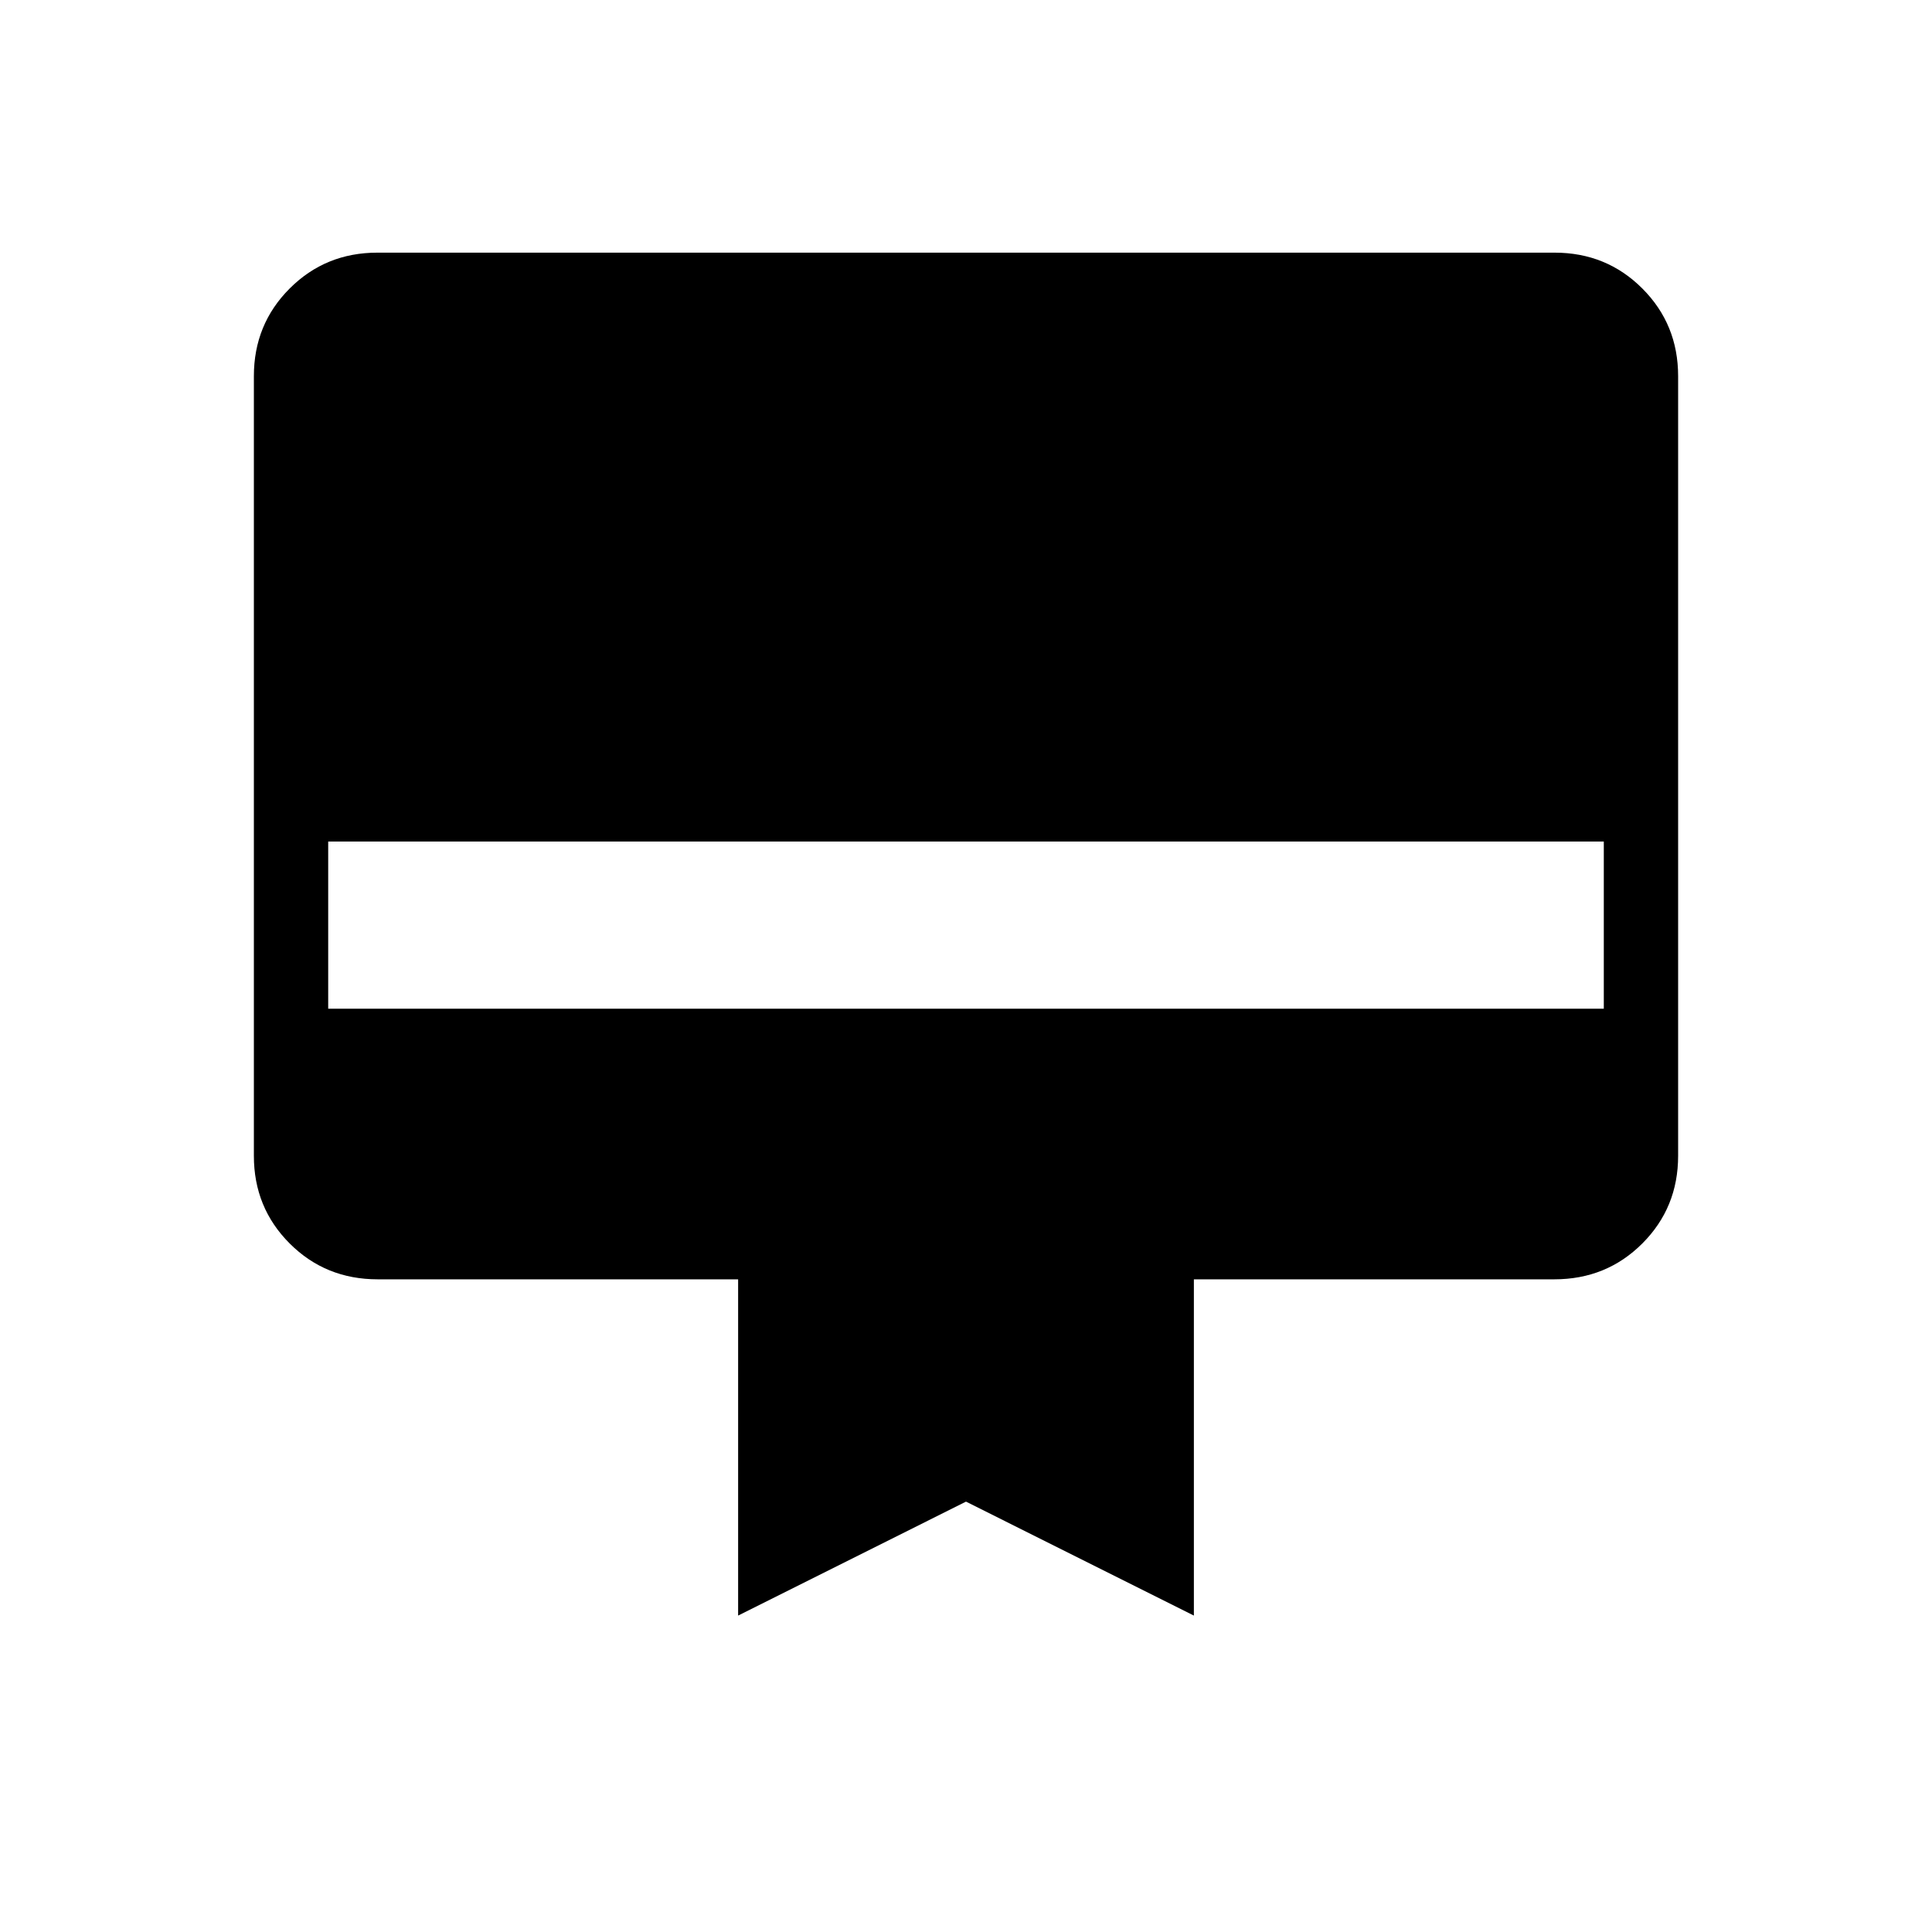 <svg xmlns="http://www.w3.org/2000/svg" height="24" viewBox="0 -960 960 960" width="24"><path d="M187.52-834.46h584.96q25.77 0 43.57 17.8t17.8 43.55v387.45q0 25.75-17.8 43.55-17.8 17.8-43.74 17.8H593.23v167.08L480-213.85l-113.23 56.62v-167.08H187.69q-25.94 0-43.74-17.8t-17.8-43.55v-387.45q0-25.75 17.8-43.55 17.8-17.8 43.57-17.8Zm-24.44 375.69h633.84v-83.08H163.08v83.08Z"/></svg>